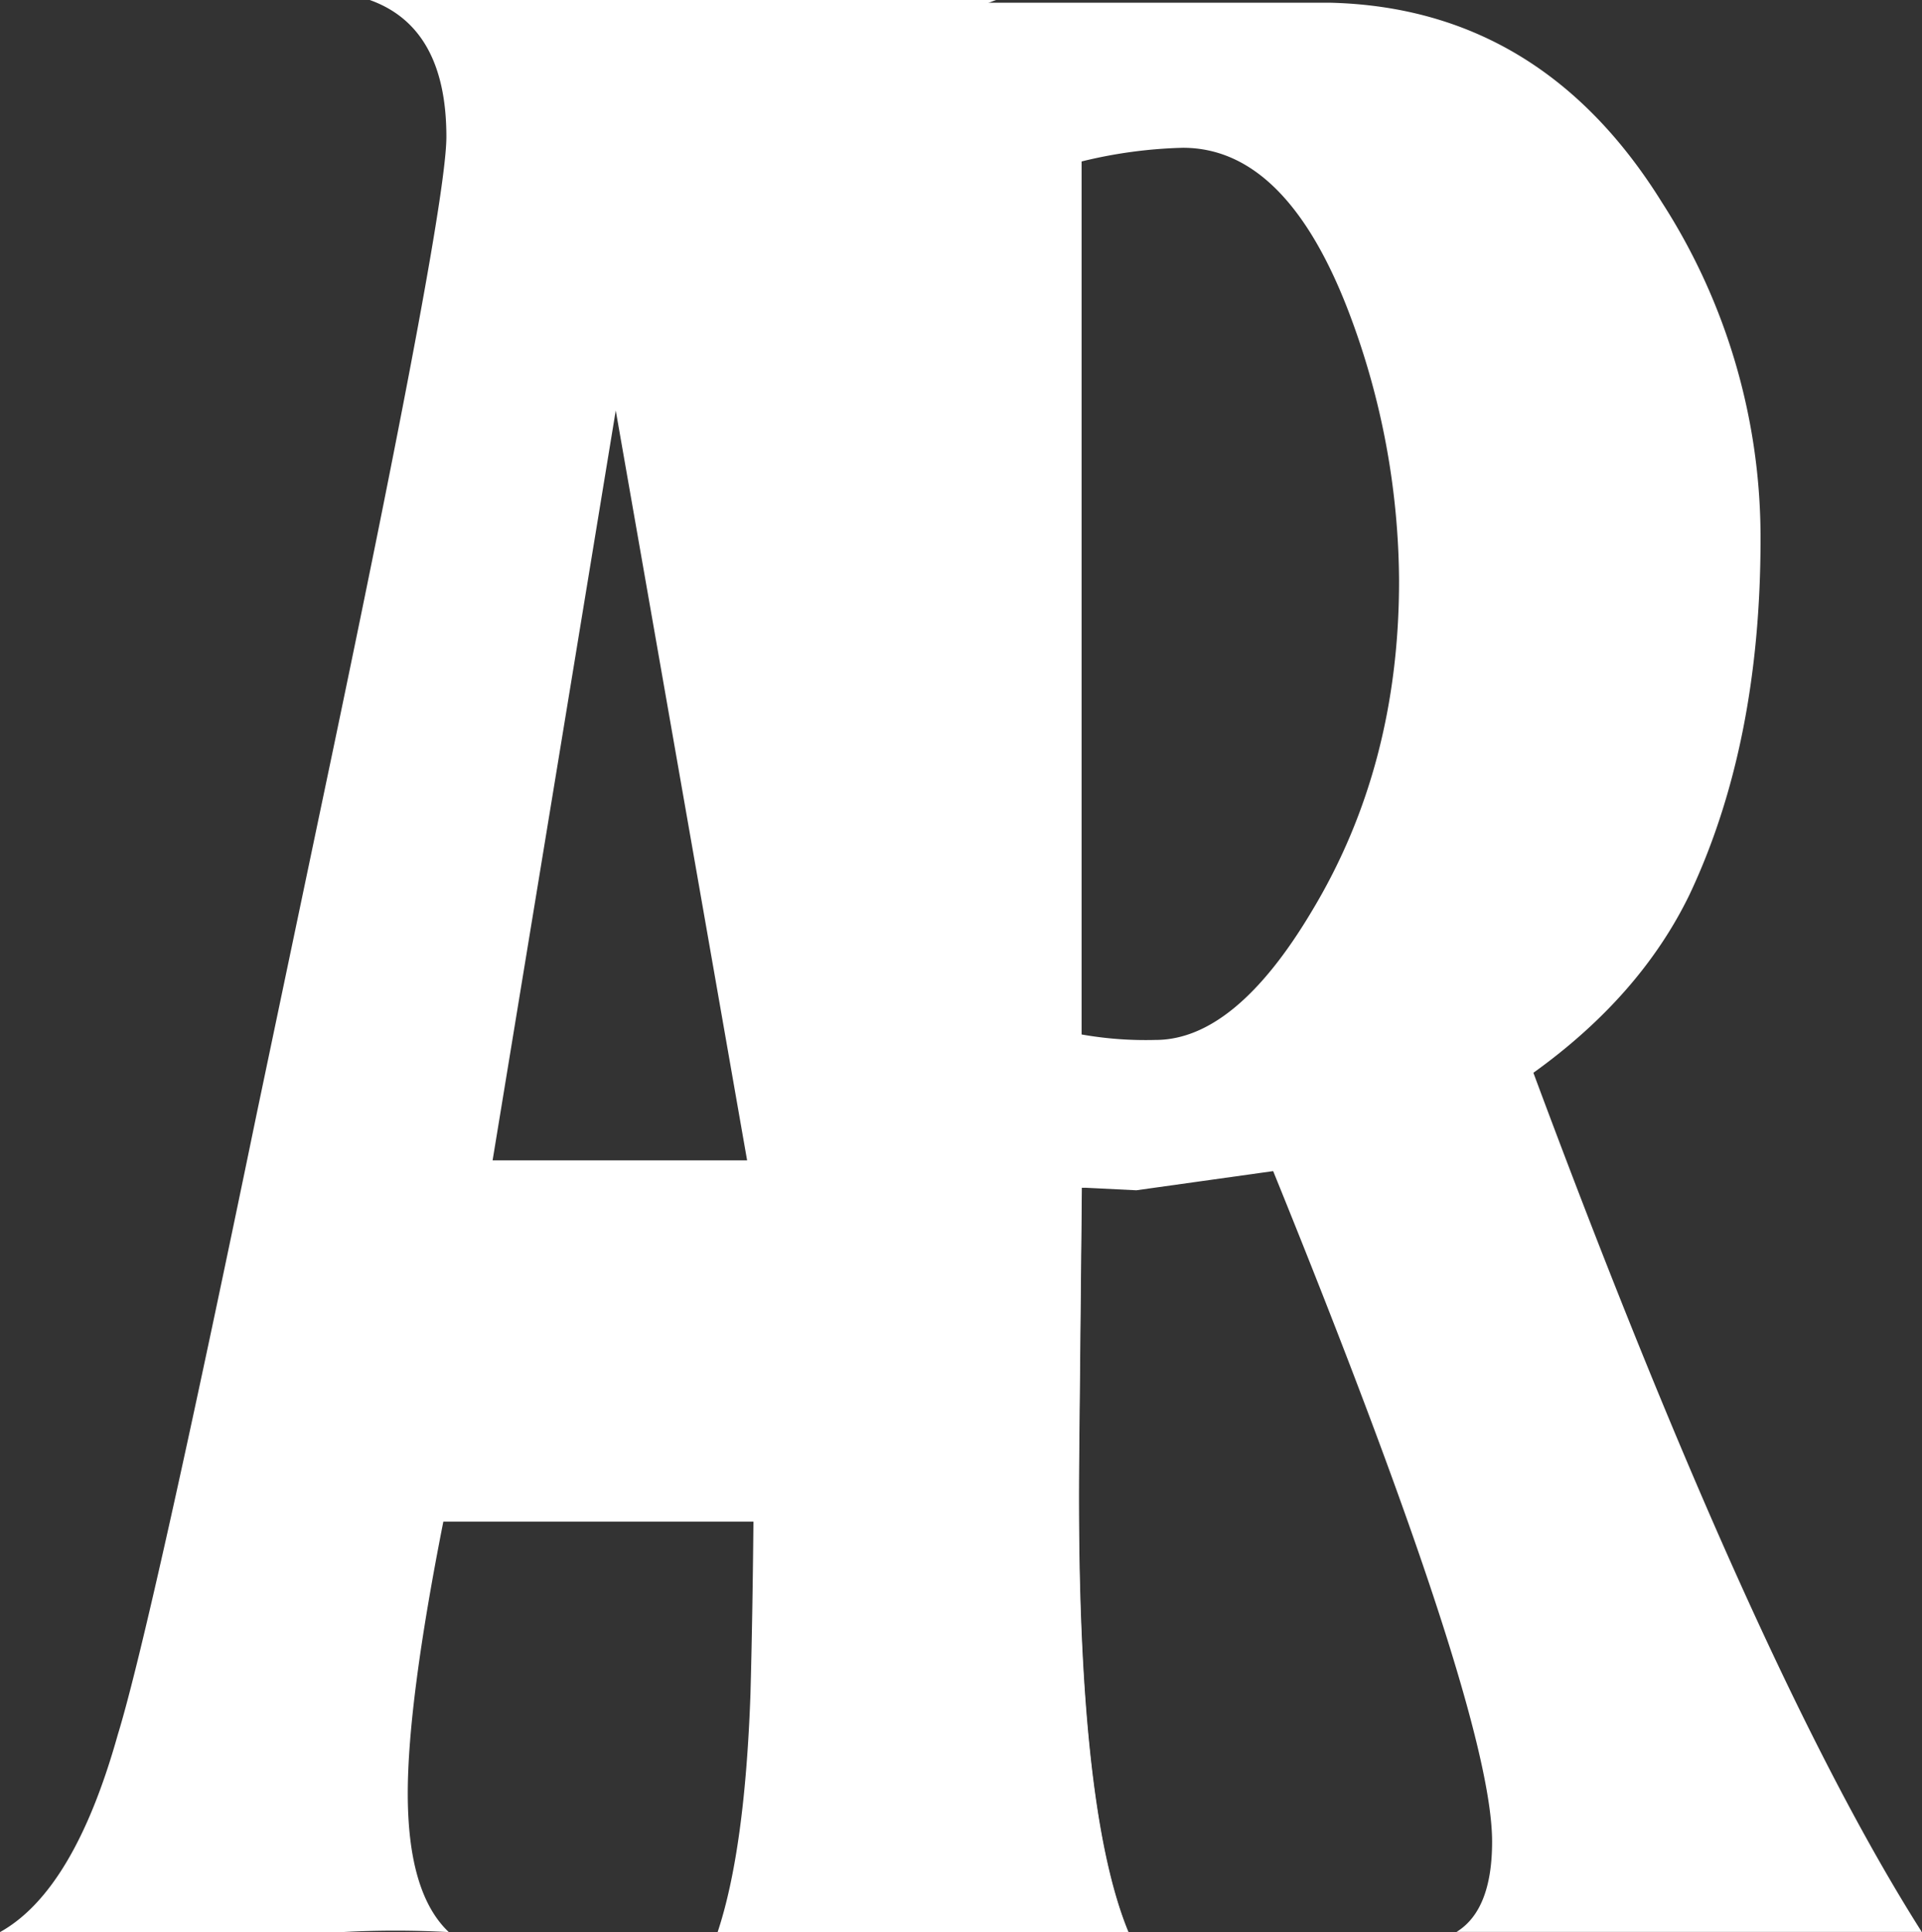 <svg id="Ebene_1" data-name="Ebene 1" xmlns="http://www.w3.org/2000/svg" viewBox="0 0 316.04 317.7"><rect x="0" y="0" width="316.04" height="317.7" fill="#333333" stroke="none"/><defs><style>.cls-1{fill:#fff;}</style></defs><path class="cls-1" d="M177.44,240.75l.45-45.45.53,0c-.37-1.93-.74-3.9-1.12-5.88l-12.15-63.9q-1.35-5.85-13.05-61.2-5.85-27-5.85-38.25Q146.25,7,162.62.45c.39-.16.78-.31,1.18-.45h-103q12.6,4.5,12.6,22.5,0,11.7-18.45,99.9L42.3,182.7Q24.75,267.75,19.35,285.3,12.15,310.95,0,317.7H56.25a161.09,161.09,0,0,1,17.55,0q-6.75-6.37-6.75-22.8,0-15.06,5.85-44.7h58.95q5,45.17,5.4,57.92l-5.85,9.58a137.19,137.19,0,0,1,29.7-1.35Q181,317.63,181,317.7h4.56Q177,297,177.44,240.75ZM81,190.8,101.25,67.5l21.6,123.3Z"/><path class="cls-1" d="M252.14,176.4q17.55-12.6,25.65-29.25,11.7-24.75,11.7-58.5a101.75,101.75,0,0,0-16.2-55.35Q253.47,1.35,218.84.45H113.54q7.65,12.15,8.55,34.2.9,51.3.9,80.55l.9,74.7q.27,34.68,0,60.3-.15,15.93-.49,28.35-.91,25.65-5.4,39.15h67.5q-8.55-20.7-8.1-76.95l.45-45.45.53,0,8.47.42,22.5-3.15q36,88.65,36,110.25,0,11.25-5.85,14.85H316Q288.59,274.5,252.14,176.4Zm-36.45-26.55Q203.09,171,190,171a60.53,60.53,0,0,1-12.15-.9V26.55a77.41,77.41,0,0,1,16.65-2.25q17.1,0,27.45,27.45a126,126,0,0,1,8.1,43.65Q230.09,126,215.69,149.85Z"/></svg>
